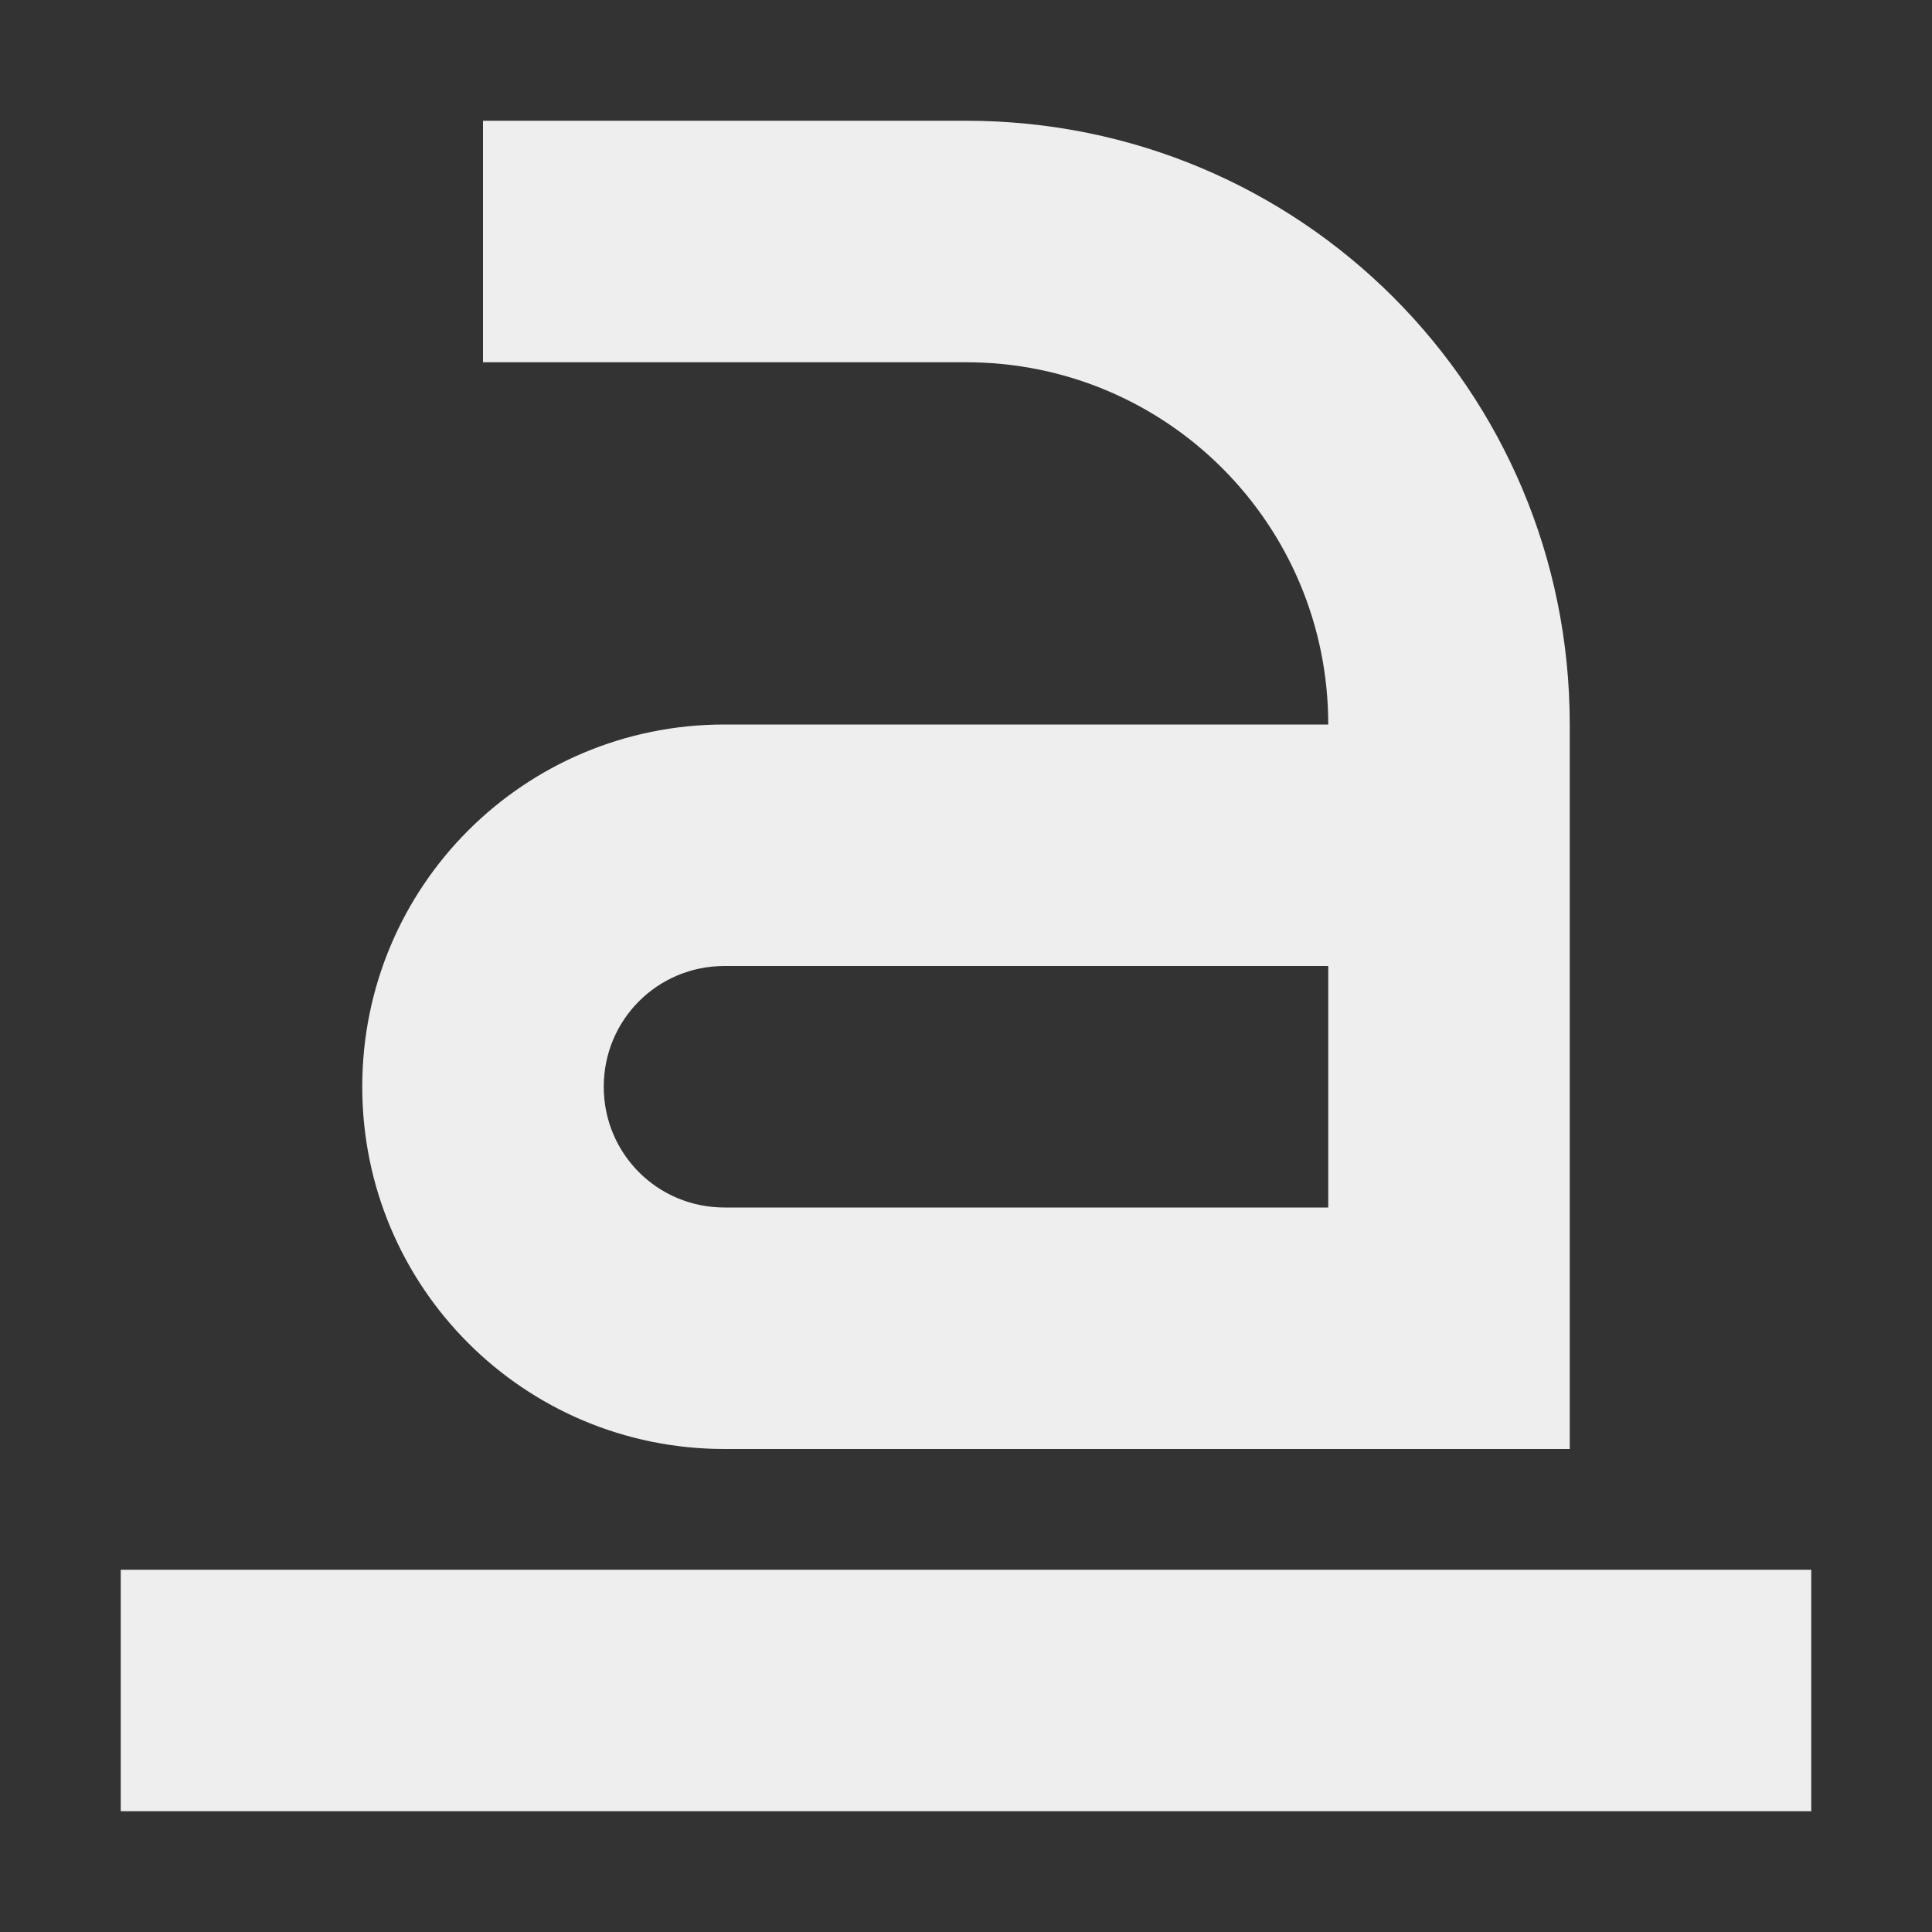 <?xml version="1.0" encoding="UTF-8"?>
<svg xmlns="http://www.w3.org/2000/svg" xmlns:xlink="http://www.w3.org/1999/xlink" width="16px" height="16px" viewBox="0 0 16 16" version="1.1">
<rect x="0" y="0" width="16" height="16" fill="#333333" stroke="none"/>
<g id="surface1">
<defs>
  <style id="current-color-scheme" type="text/css">
   .ColorScheme-Text { color:#eeeeee; } .ColorScheme-Highlight { color:#424242; }
  </style>
 </defs>
<path style="fill:currentColor" class="ColorScheme-Text" d="M 4 1 L 4 3 L 8 3 C 9.66 3 11 4.34 11 6 L 6 6 C 4.34 6 3 7.34 3 9 C 3 10.66 4.34 12 6 12 L 13 12 L 13 6 C 13 3.23 10.77 1 8 1 Z M 6 8 L 11 8 L 11 10 L 6 10 C 5.445 10 5 9.555 5 9 C 5 8.445 5.445 8 6 8 Z M 1 13 L 1 15 L 15 15 L 15 13 Z M 1 13 "/>
</g>
</svg>
